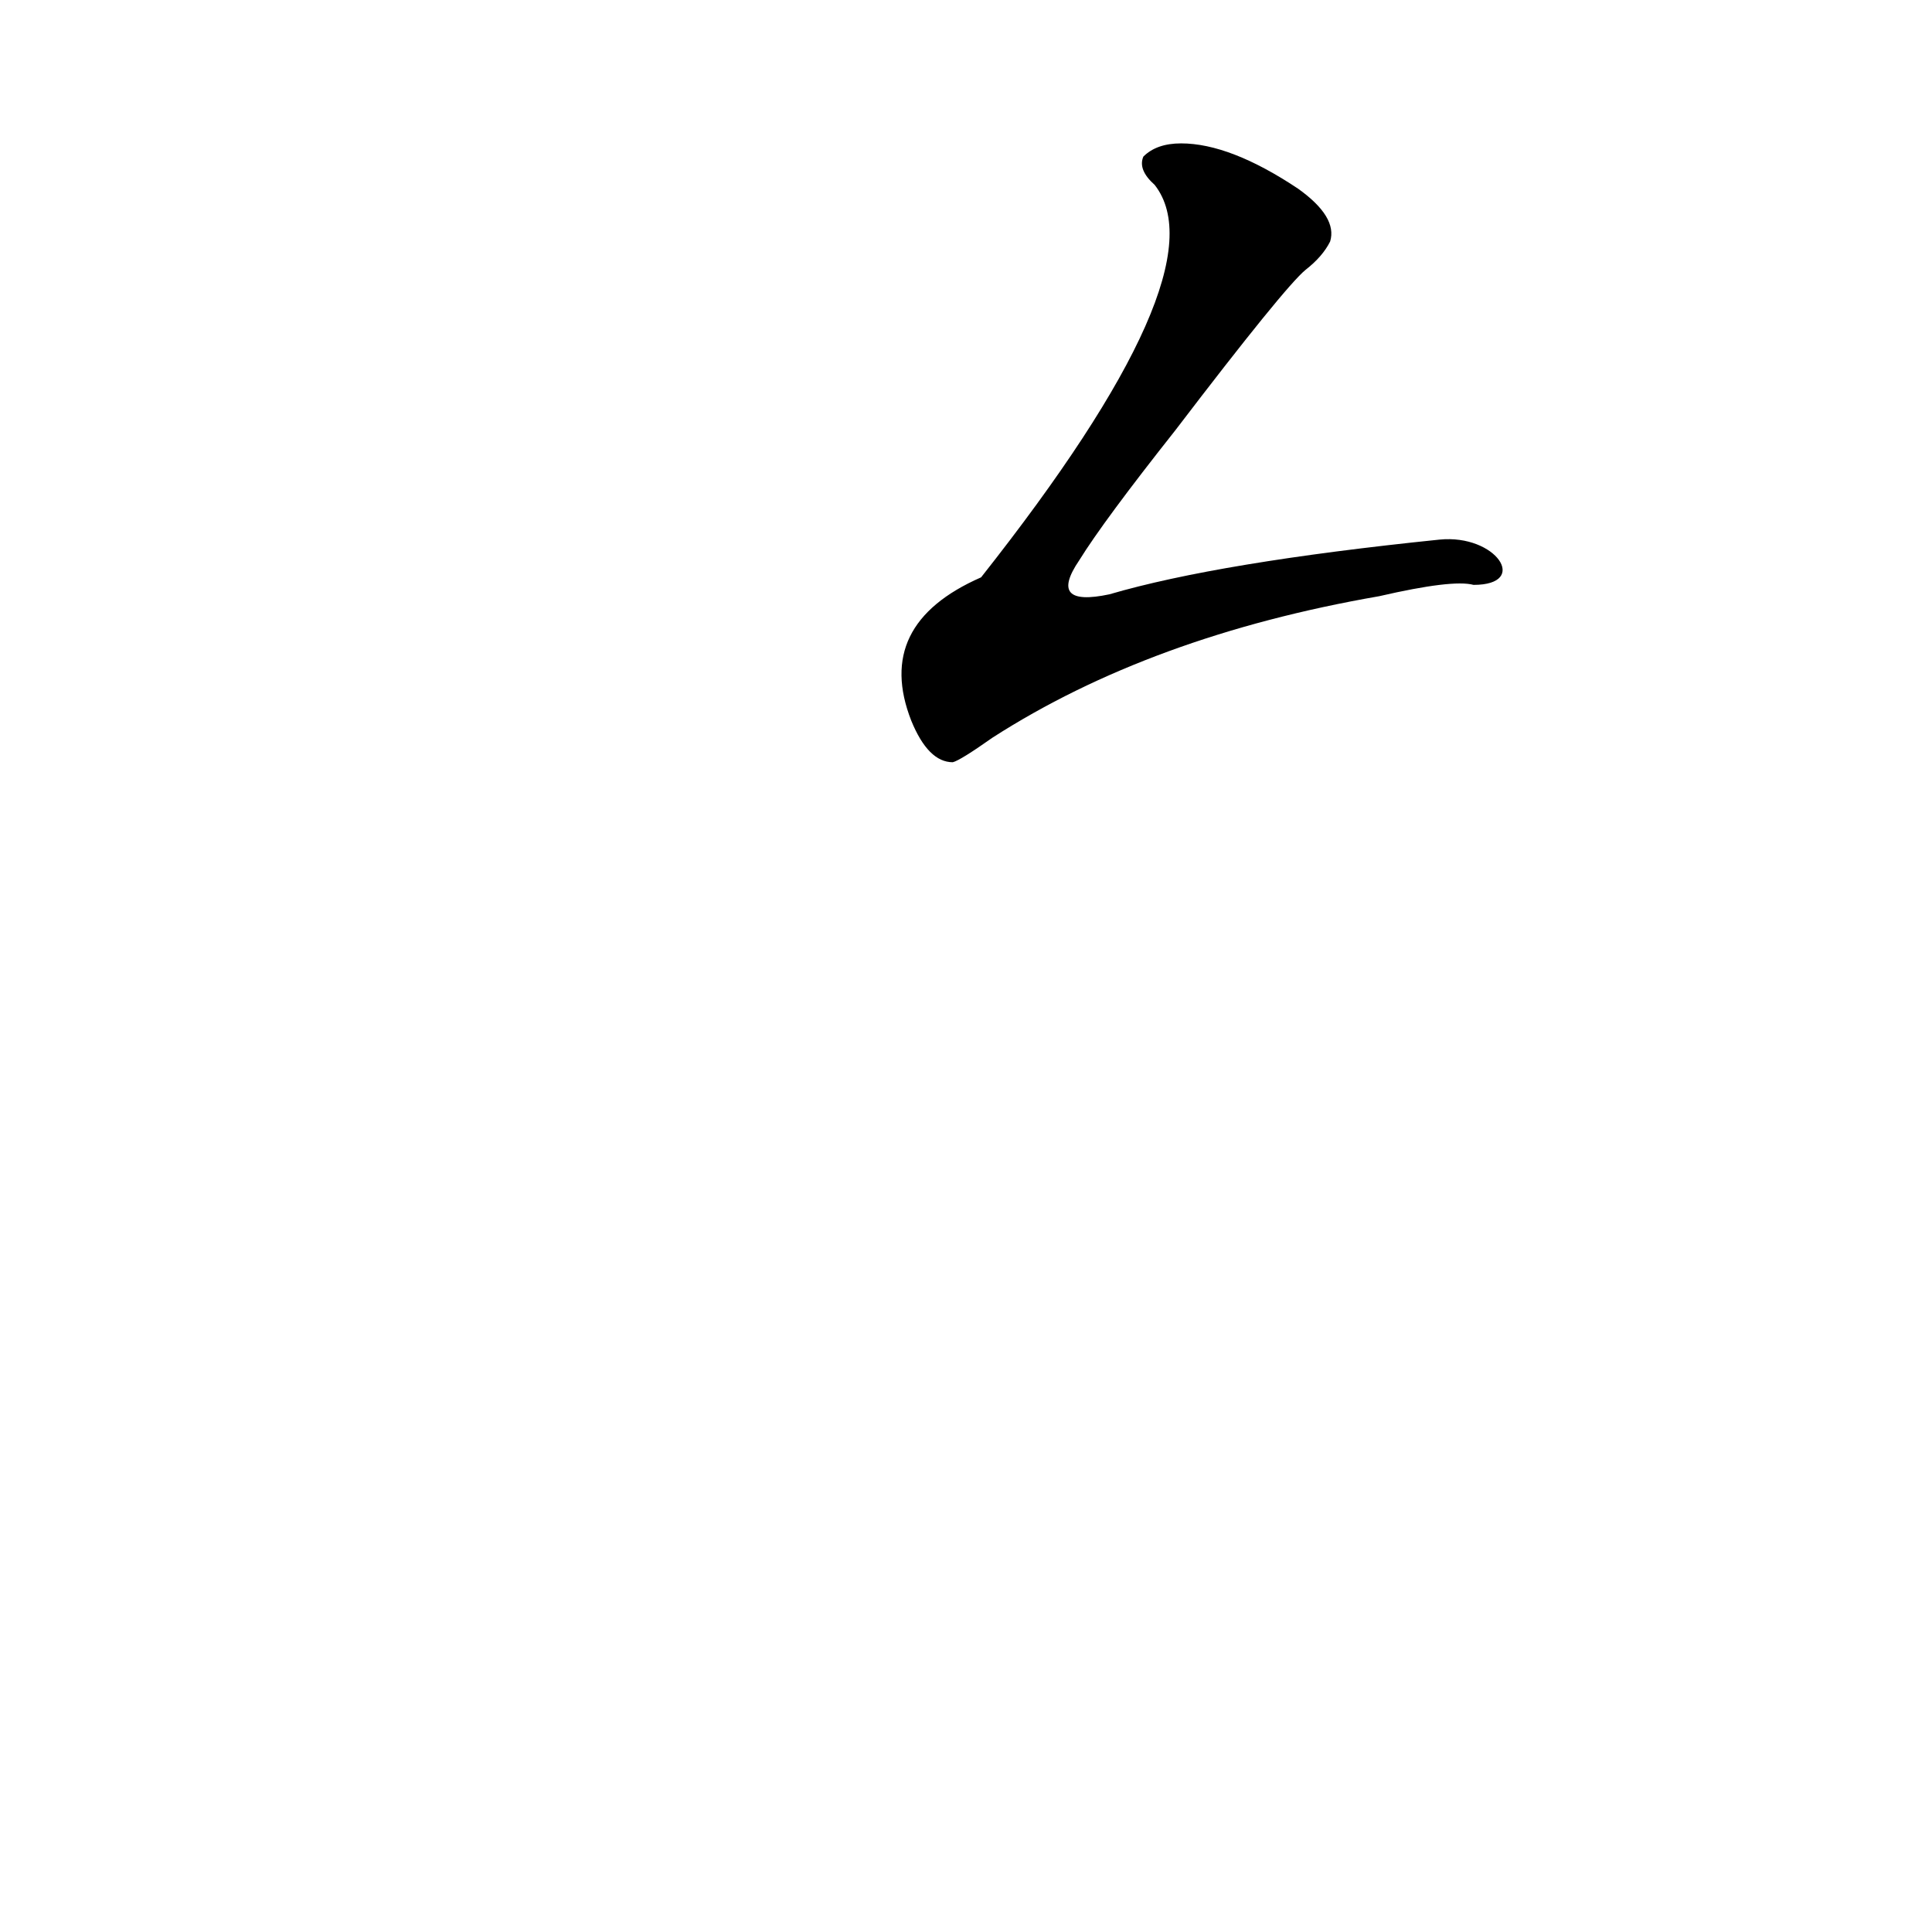 <?xml version='1.0' encoding='utf-8'?>
<svg xmlns="http://www.w3.org/2000/svg" version="1.1" viewBox="0 0 1024 1024"><g transform="scale(1, -1) translate(0, -900)"><path d="M 763 614 Q 646 602 588 585 Q 555 578 572 603 Q 585 624 623 672 Q 681 748 692 757 Q 701 764 705 772 Q 709 785 688 800 Q 652 824 626 824 Q 613 824 606 817 Q 603 810 612 802 Q 648 756 520 594 Q 463 569 483 518 Q 492 496 505 496 Q 509 497 526 509 Q 610 563 731 584 Q 770 593 781 590 C 811 590 793 617 763 614 Z" fill="black" /></g></svg>